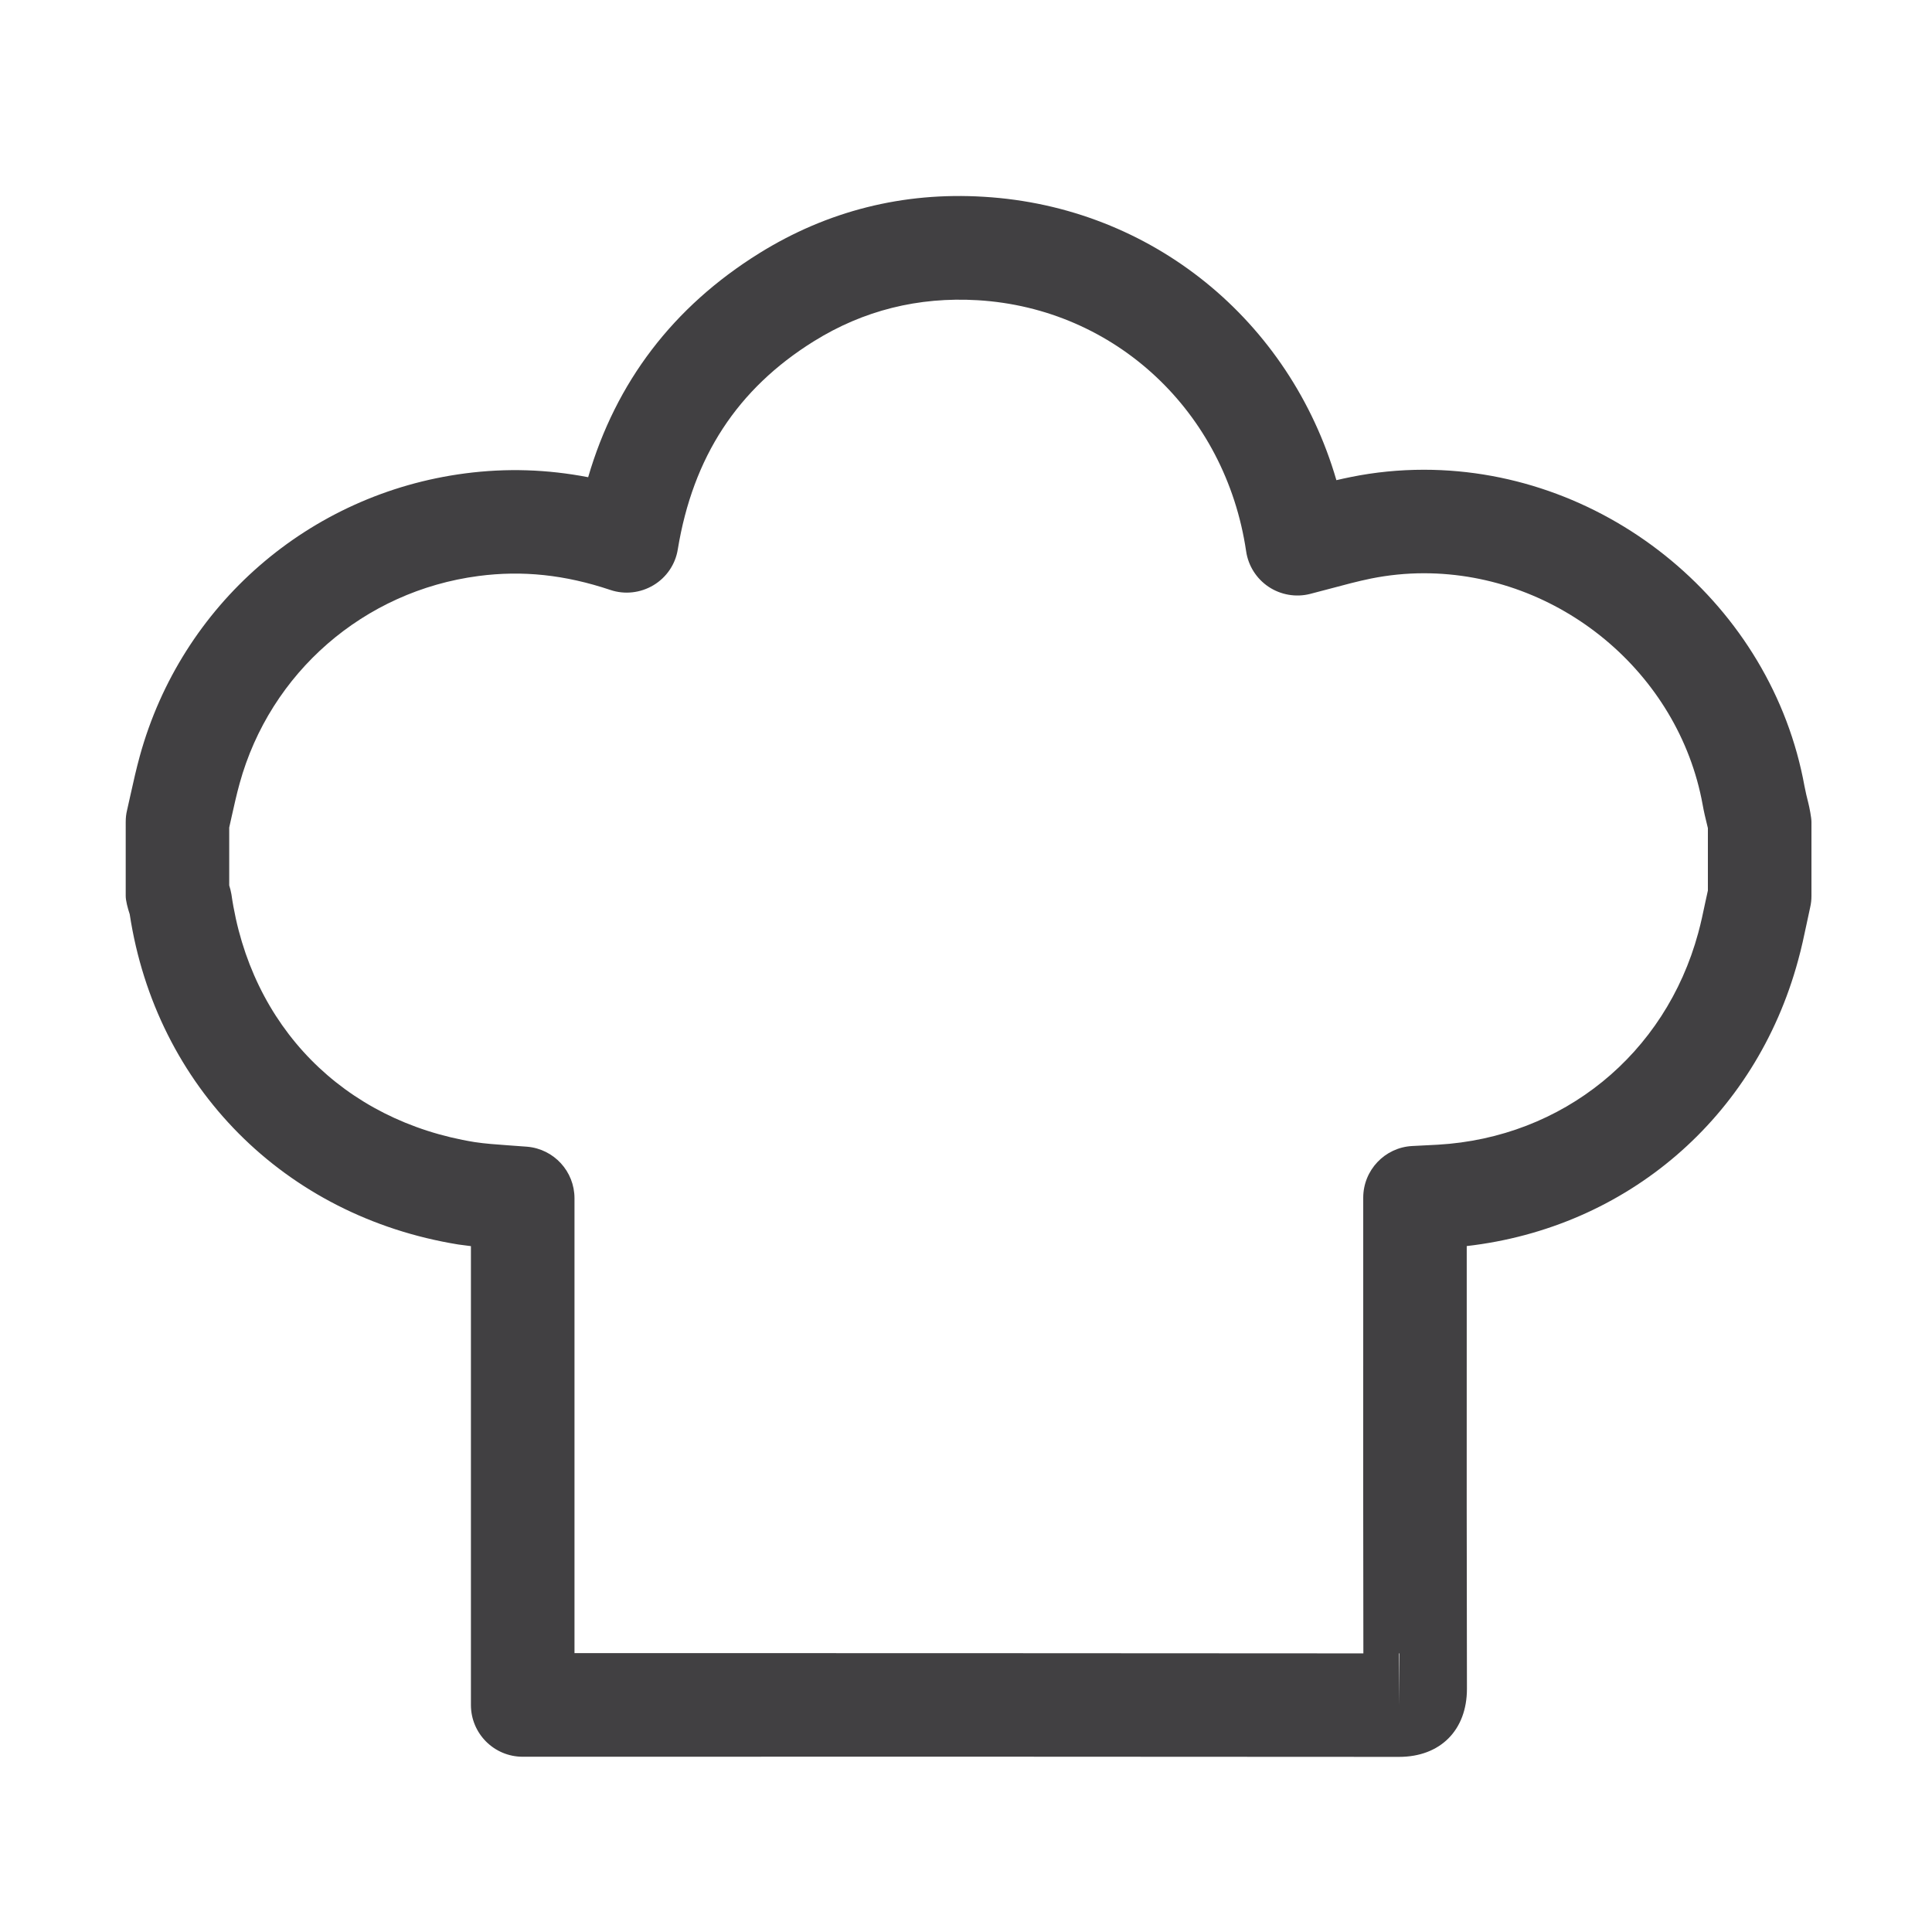 <?xml version="1.0" encoding="utf-8"?>
<!-- Generator: Adobe Illustrator 16.0.0, SVG Export Plug-In . SVG Version: 6.00 Build 0)  -->
<!DOCTYPE svg PUBLIC "-//W3C//DTD SVG 1.1//EN" "http://www.w3.org/Graphics/SVG/1.1/DTD/svg11.dtd">
<svg version="1.1" id="Layer_1" xmlns="http://www.w3.org/2000/svg" xmlns:xlink="http://www.w3.org/1999/xlink" x="0px" y="0px"
	 width="28px" height="28px" viewBox="0 0 28 28" enable-background="new 0 0 28 28" xml:space="preserve">
<g>
	<g>
		<path fill="#414042" d="M20.276,25.462c-0.001,0-0.008,0-0.009,0l-6.25-0.003L7.575,25.46c-0.414,0-0.75-0.336-0.75-0.75v-6.65
			c-0.062-0.007-0.123-0.016-0.184-0.024c-2.518-0.409-4.379-2.285-4.761-4.786c-0.03-0.091-0.058-0.198-0.058-0.264V11.91
			c0-0.057,0.006-0.114,0.02-0.17l0.051-0.228c0.041-0.186,0.083-0.372,0.133-0.554c0.603-2.192,2.453-3.801,4.713-4.097
			c0.604-0.079,1.192-0.059,1.785,0.055c0.403-1.381,1.234-2.47,2.477-3.244c0.986-0.614,2.087-0.893,3.259-0.82
			c2.432,0.146,4.434,1.792,5.108,4.107c0.068-0.016,0.138-0.031,0.207-0.045c0.349-0.071,0.705-0.106,1.061-0.106
			c2.672,0,5.042,1.972,5.516,4.586c0.015,0.081,0.035,0.162,0.056,0.245c0.015,0.059,0.045,0.211,0.045,0.272v1.075
			c0,0.056-0.006,0.111-0.019,0.166l-0.05,0.233c-0.038,0.18-0.076,0.359-0.125,0.535c-0.618,2.278-2.483,3.873-4.802,4.139v1.162
			c-0.001,1.752-0.001,3.503,0.003,5.254C21.26,25.075,20.874,25.462,20.276,25.462z M20.272,23.962l0.004,0.75l0.003-0.75
			c-0.001,0-0.002,0-0.003,0l0,0C20.275,23.962,20.273,23.962,20.272,23.962z M14.018,23.959l5.741,0.003
			c-0.003-1.581-0.003-3.161-0.002-4.742v-1.862c0-0.398,0.312-0.728,0.709-0.749l0.371-0.019c1.812-0.104,3.298-1.31,3.775-3.069
			c0.041-0.148,0.071-0.297,0.103-0.446l0.037-0.169v-0.904c-0.037-0.149-0.059-0.244-0.076-0.34
			c-0.347-1.913-2.083-3.354-4.04-3.354c-0.256,0-0.512,0.026-0.763,0.076c-0.195,0.04-0.39,0.092-0.583,0.144l-0.305,0.08
			c-0.201,0.051-0.422,0.015-0.6-0.104c-0.176-0.118-0.294-0.304-0.325-0.514c-0.298-2.023-1.898-3.52-3.891-3.639
			c-0.861-0.051-1.657,0.148-2.376,0.596c-1.106,0.689-1.75,1.675-1.97,3.015C9.789,8.177,9.66,8.368,9.471,8.481
			C9.283,8.594,9.053,8.62,8.846,8.55c-0.657-0.22-1.273-0.286-1.912-0.202c-1.66,0.218-3.019,1.399-3.462,3.009
			c-0.044,0.159-0.079,0.319-0.115,0.479l-0.035,0.157v0.839c0.012,0.038,0.024,0.081,0.032,0.129
			c0.274,1.913,1.624,3.283,3.525,3.591c0.152,0.023,0.31,0.034,0.475,0.046l0.287,0.021c0.388,0.034,0.685,0.358,0.685,0.747v6.592
			L14.018,23.959z"/>
	</g>
</g>
</svg>
